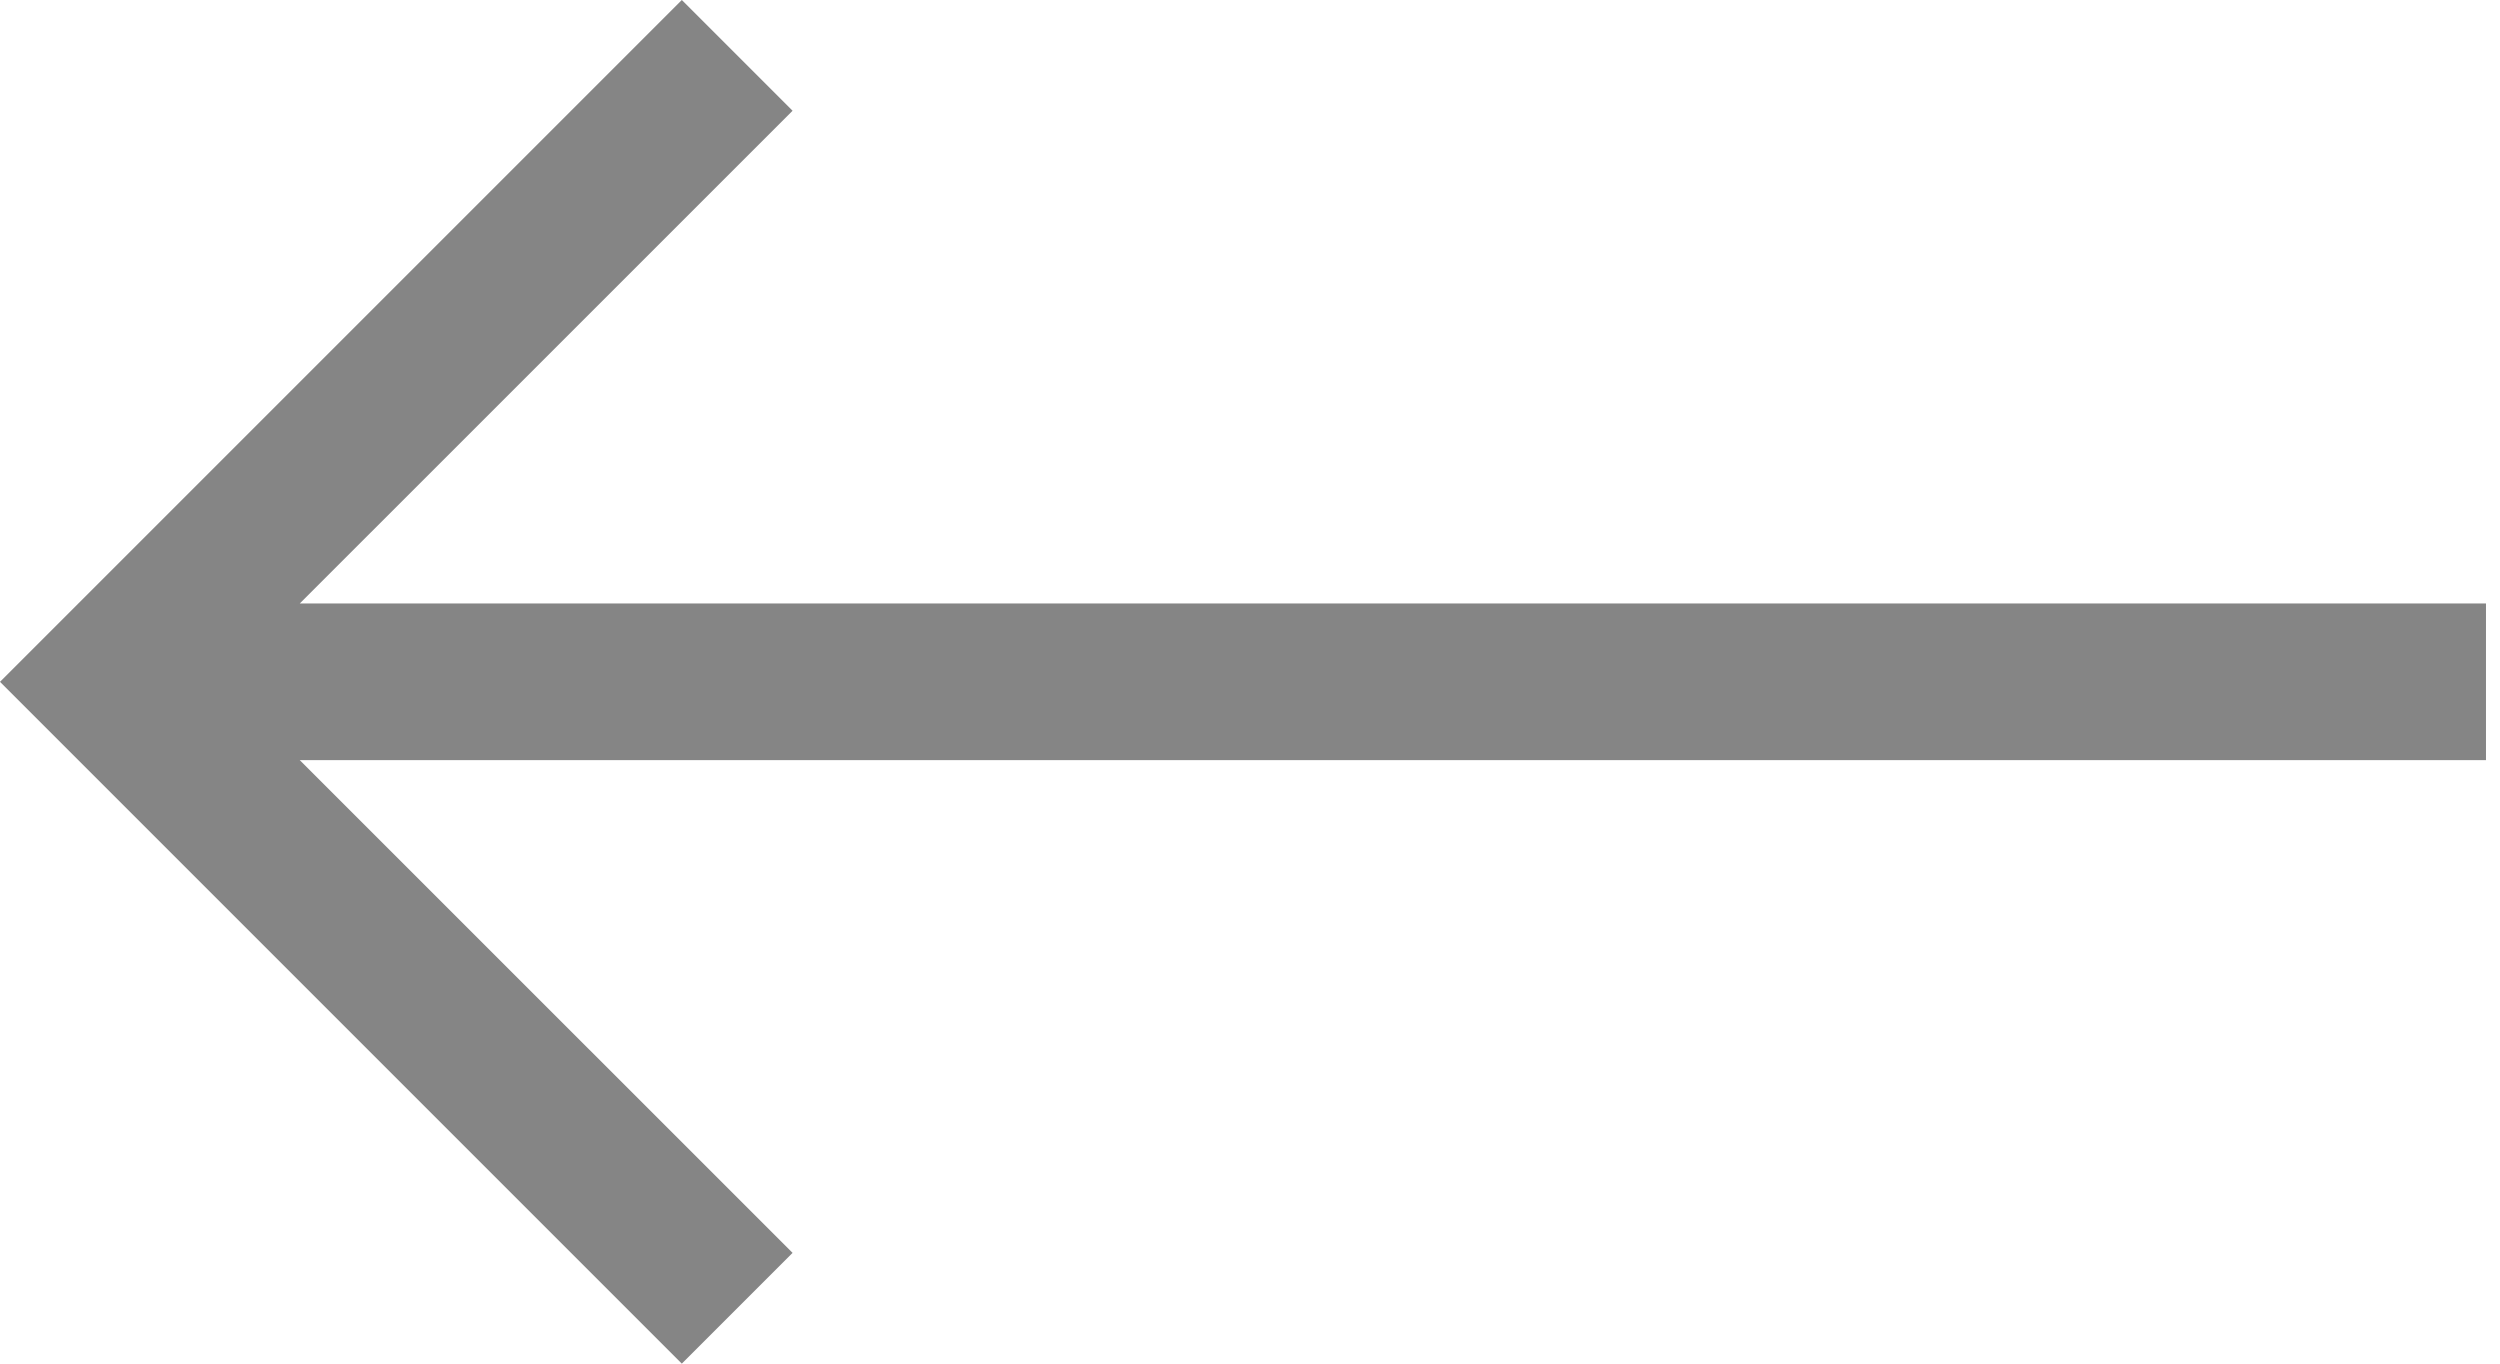 <svg width="33" height="18" viewBox="0 0 33 18" fill="none" xmlns="http://www.w3.org/2000/svg">
<path d="M9 0L10.462 1.462L3.957 7.966H32.815V10.034H3.957L10.462 16.538L9 18L-6.48499e-05 9L9 0Z" fill="#858585"/>
</svg>
